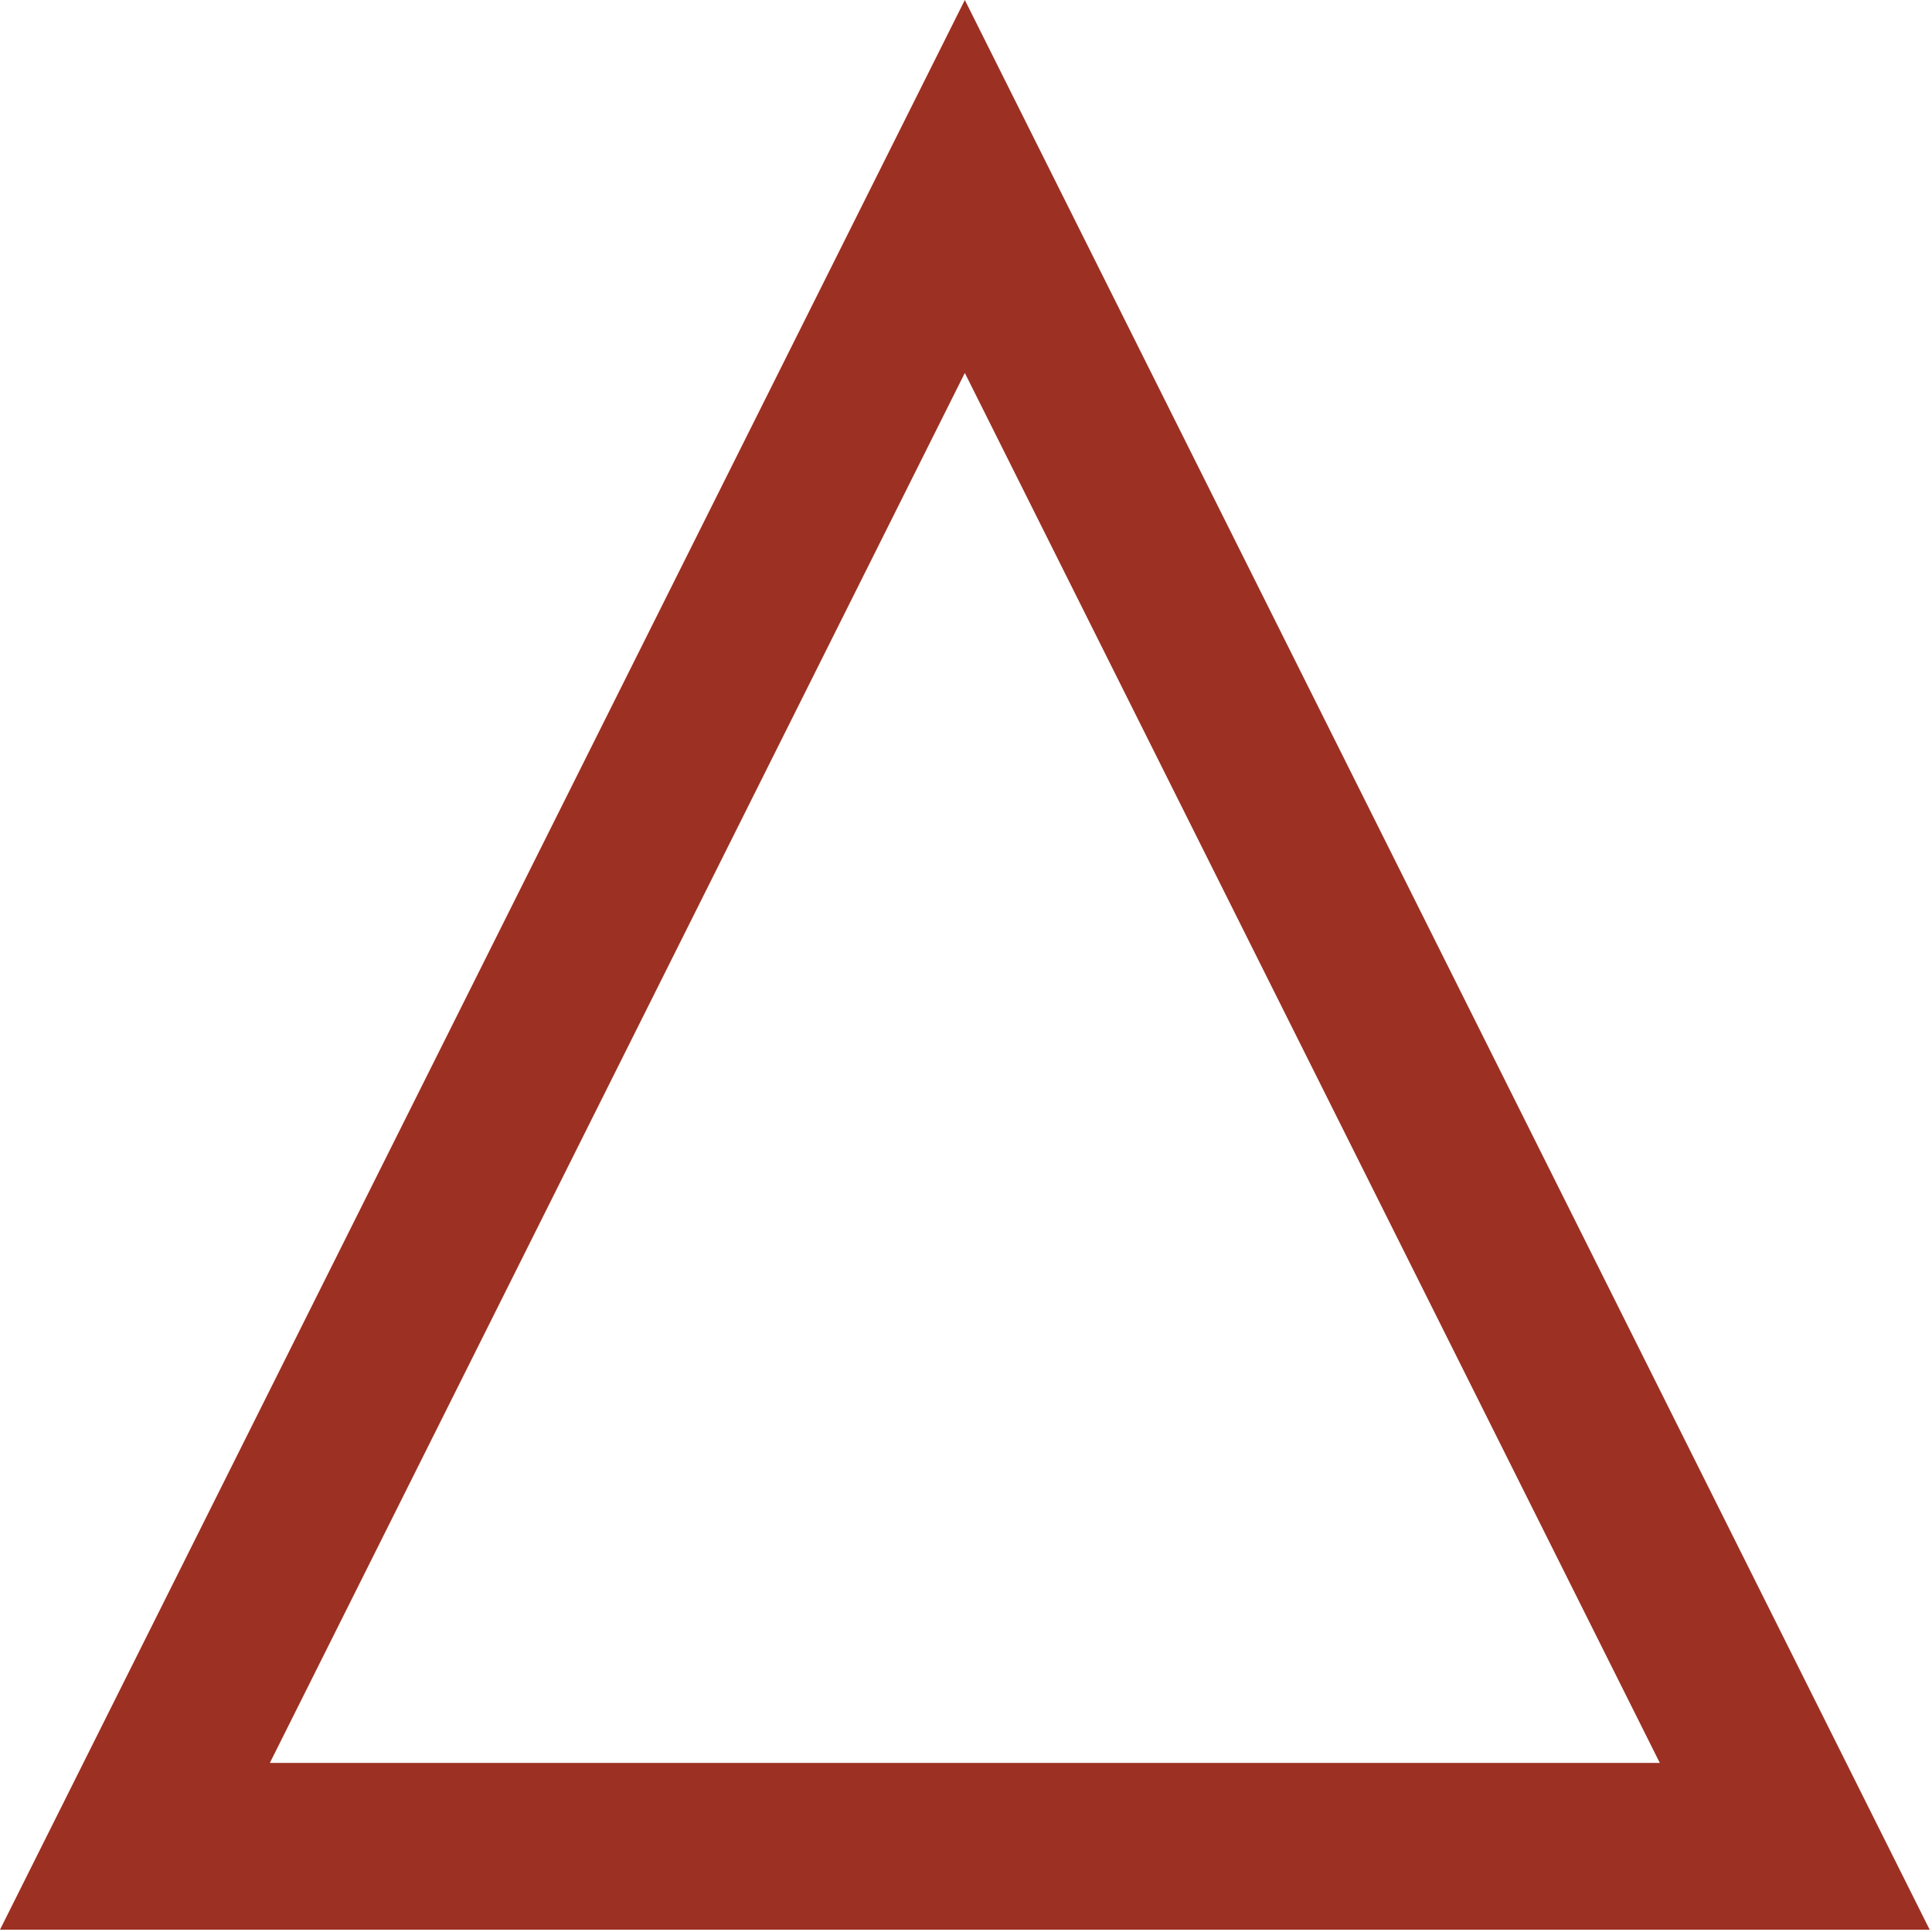 <?xml version="1.0" encoding="UTF-8" standalone="no"?>
<svg width="139px" height="139px" viewBox="0 0 139 139" version="1.1" xmlns="http://www.w3.org/2000/svg" xmlns:xlink="http://www.w3.org/1999/xlink">
    <!-- Generator: Sketch 48.2 (47327) - http://www.bohemiancoding.com/sketch -->
    <title>triangle-tg-red</title>
    <desc>Created with Sketch.</desc>
    <defs></defs>
    <g id="Artboard" stroke="none" stroke-width="1" fill="none" fill-rule="evenodd" transform="translate(-541, -29)">
        <path d="M610.416,55.833 L560.416,155.833 L660.416,155.833 L610.416,55.833 Z M610.416,29 L679.833,167.833 L541,167.833 L610.416,29 Z" id="triangle-tg-red" fill="#9C3023" fill-rule="nonzero" style="mix-blend-mode: multiply;"></path>
    </g>
</svg>
